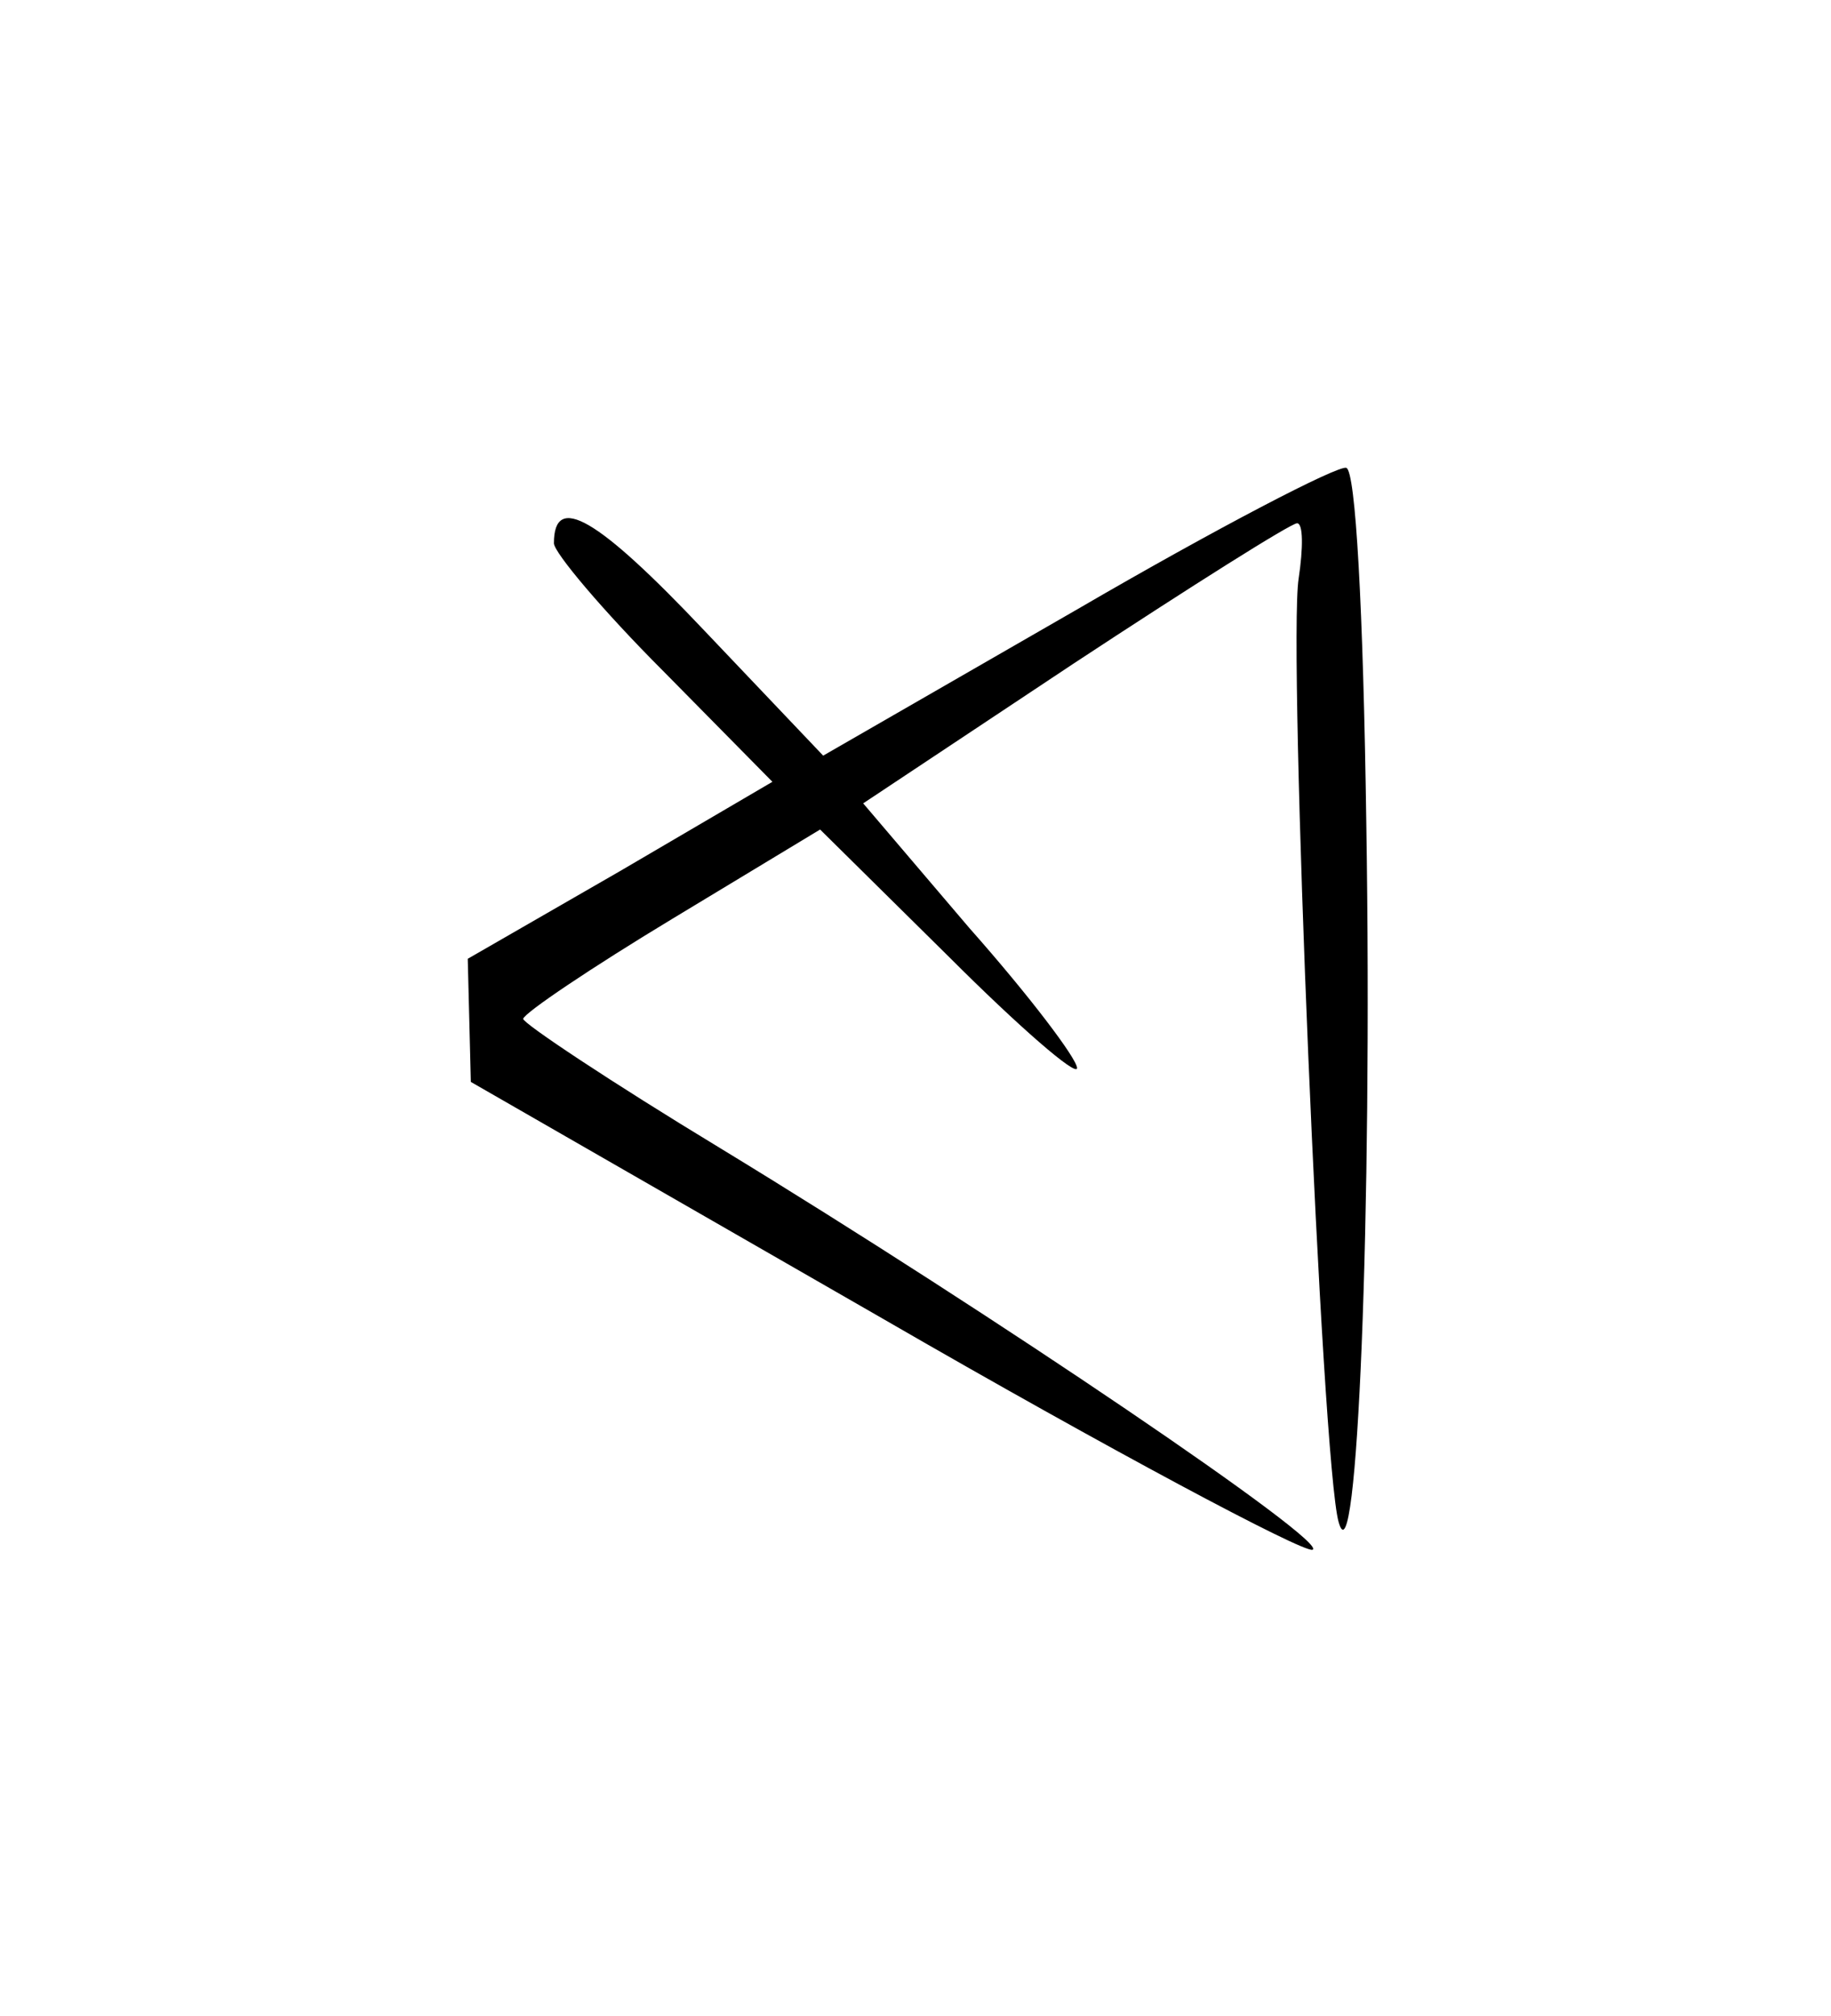 <?xml version="1.0" standalone="no"?>
<!DOCTYPE svg PUBLIC "-//W3C//DTD SVG 20010904//EN"
 "http://www.w3.org/TR/2001/REC-SVG-20010904/DTD/svg10.dtd">
<svg version="1.0" xmlns="http://www.w3.org/2000/svg"
 width="119pt" height="131pt" viewBox="0 0 119 131"
 preserveAspectRatio="xMidYMid meet">
<g transform="translate(0,131) scale(0.1,-0.1)"
fill="#000000" stroke="none">
<path d="M700 914 l-165 -95 -77 81 c-70 74 -98 90 -98 57 0 -6 32 -44 71 -83
l71 -72 -99 -58 -99 -57 1 -40 1 -40 268 -154 c147 -85 273 -152 279 -150 12
4 -206 152 -385 261 -71 43 -128 81 -128 84 1 4 44 33 97 65 l96 58 84 -83
c45 -45 83 -78 83 -72 0 6 -31 47 -70 91 l-69 81 137 91 c76 50 141 91 145 91
4 0 4 -16 1 -36 -7 -45 15 -575 26 -613 12 -43 22 200 18 453 -2 142 -7 230
-13 232 -5 2 -84 -39 -175 -92z"/>
</g>
</svg>
